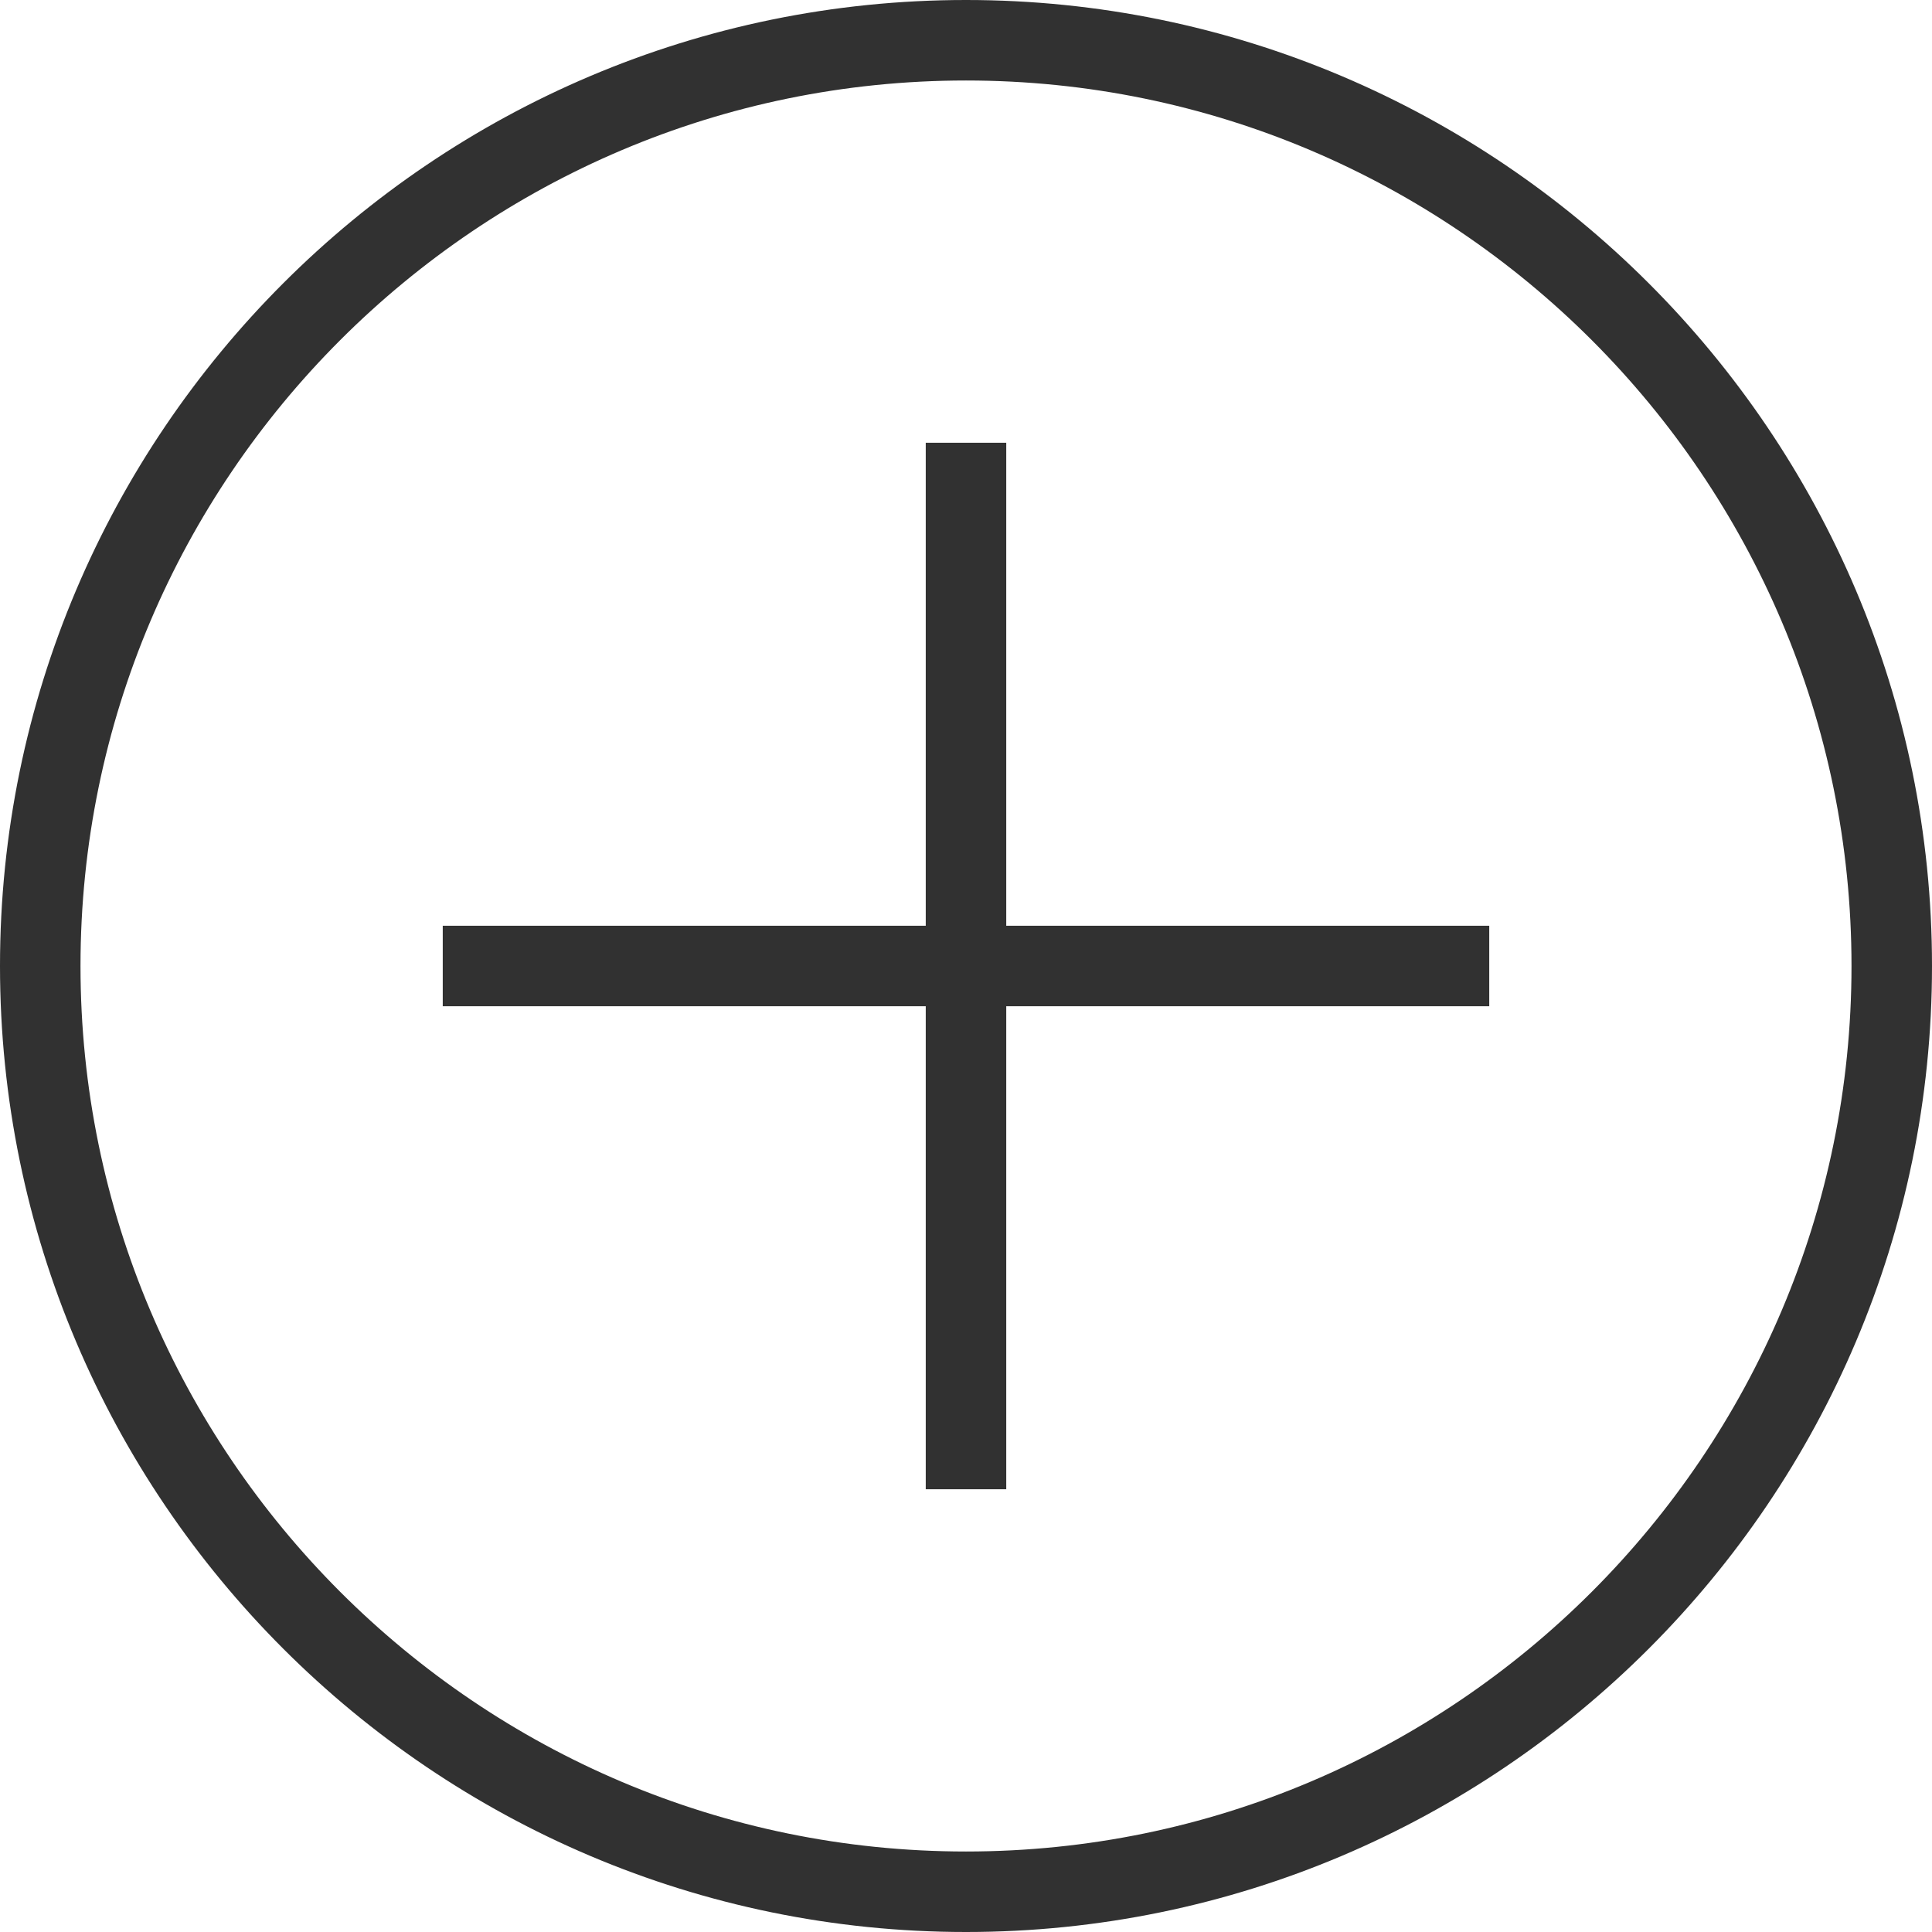 <svg width="24" height="24" viewBox="0 0 24 24" fill="none" xmlns="http://www.w3.org/2000/svg">
    <path d="M0.5 12C0.5 5.659 5.659 0.5 12 0.5C18.34 0.5 23.5 5.659 23.5 12C23.5 18.34 18.34 23.5 12 23.5C5.659 23.5 0.5 18.34 0.5 12Z"
          stroke="#313131"/>
    <path d="M12 11.5V12H12.5H18.5L18.5 12L18.5 12H12.5H12V12.5V18.5L12 18.5L12 18.5V12.5V12H11.5H5.5L5.5 12L5.5 12H11.5H12V11.5V5.5L12 5.5L12 5.5V11.5Z"
          stroke="#313131"/>
</svg>
